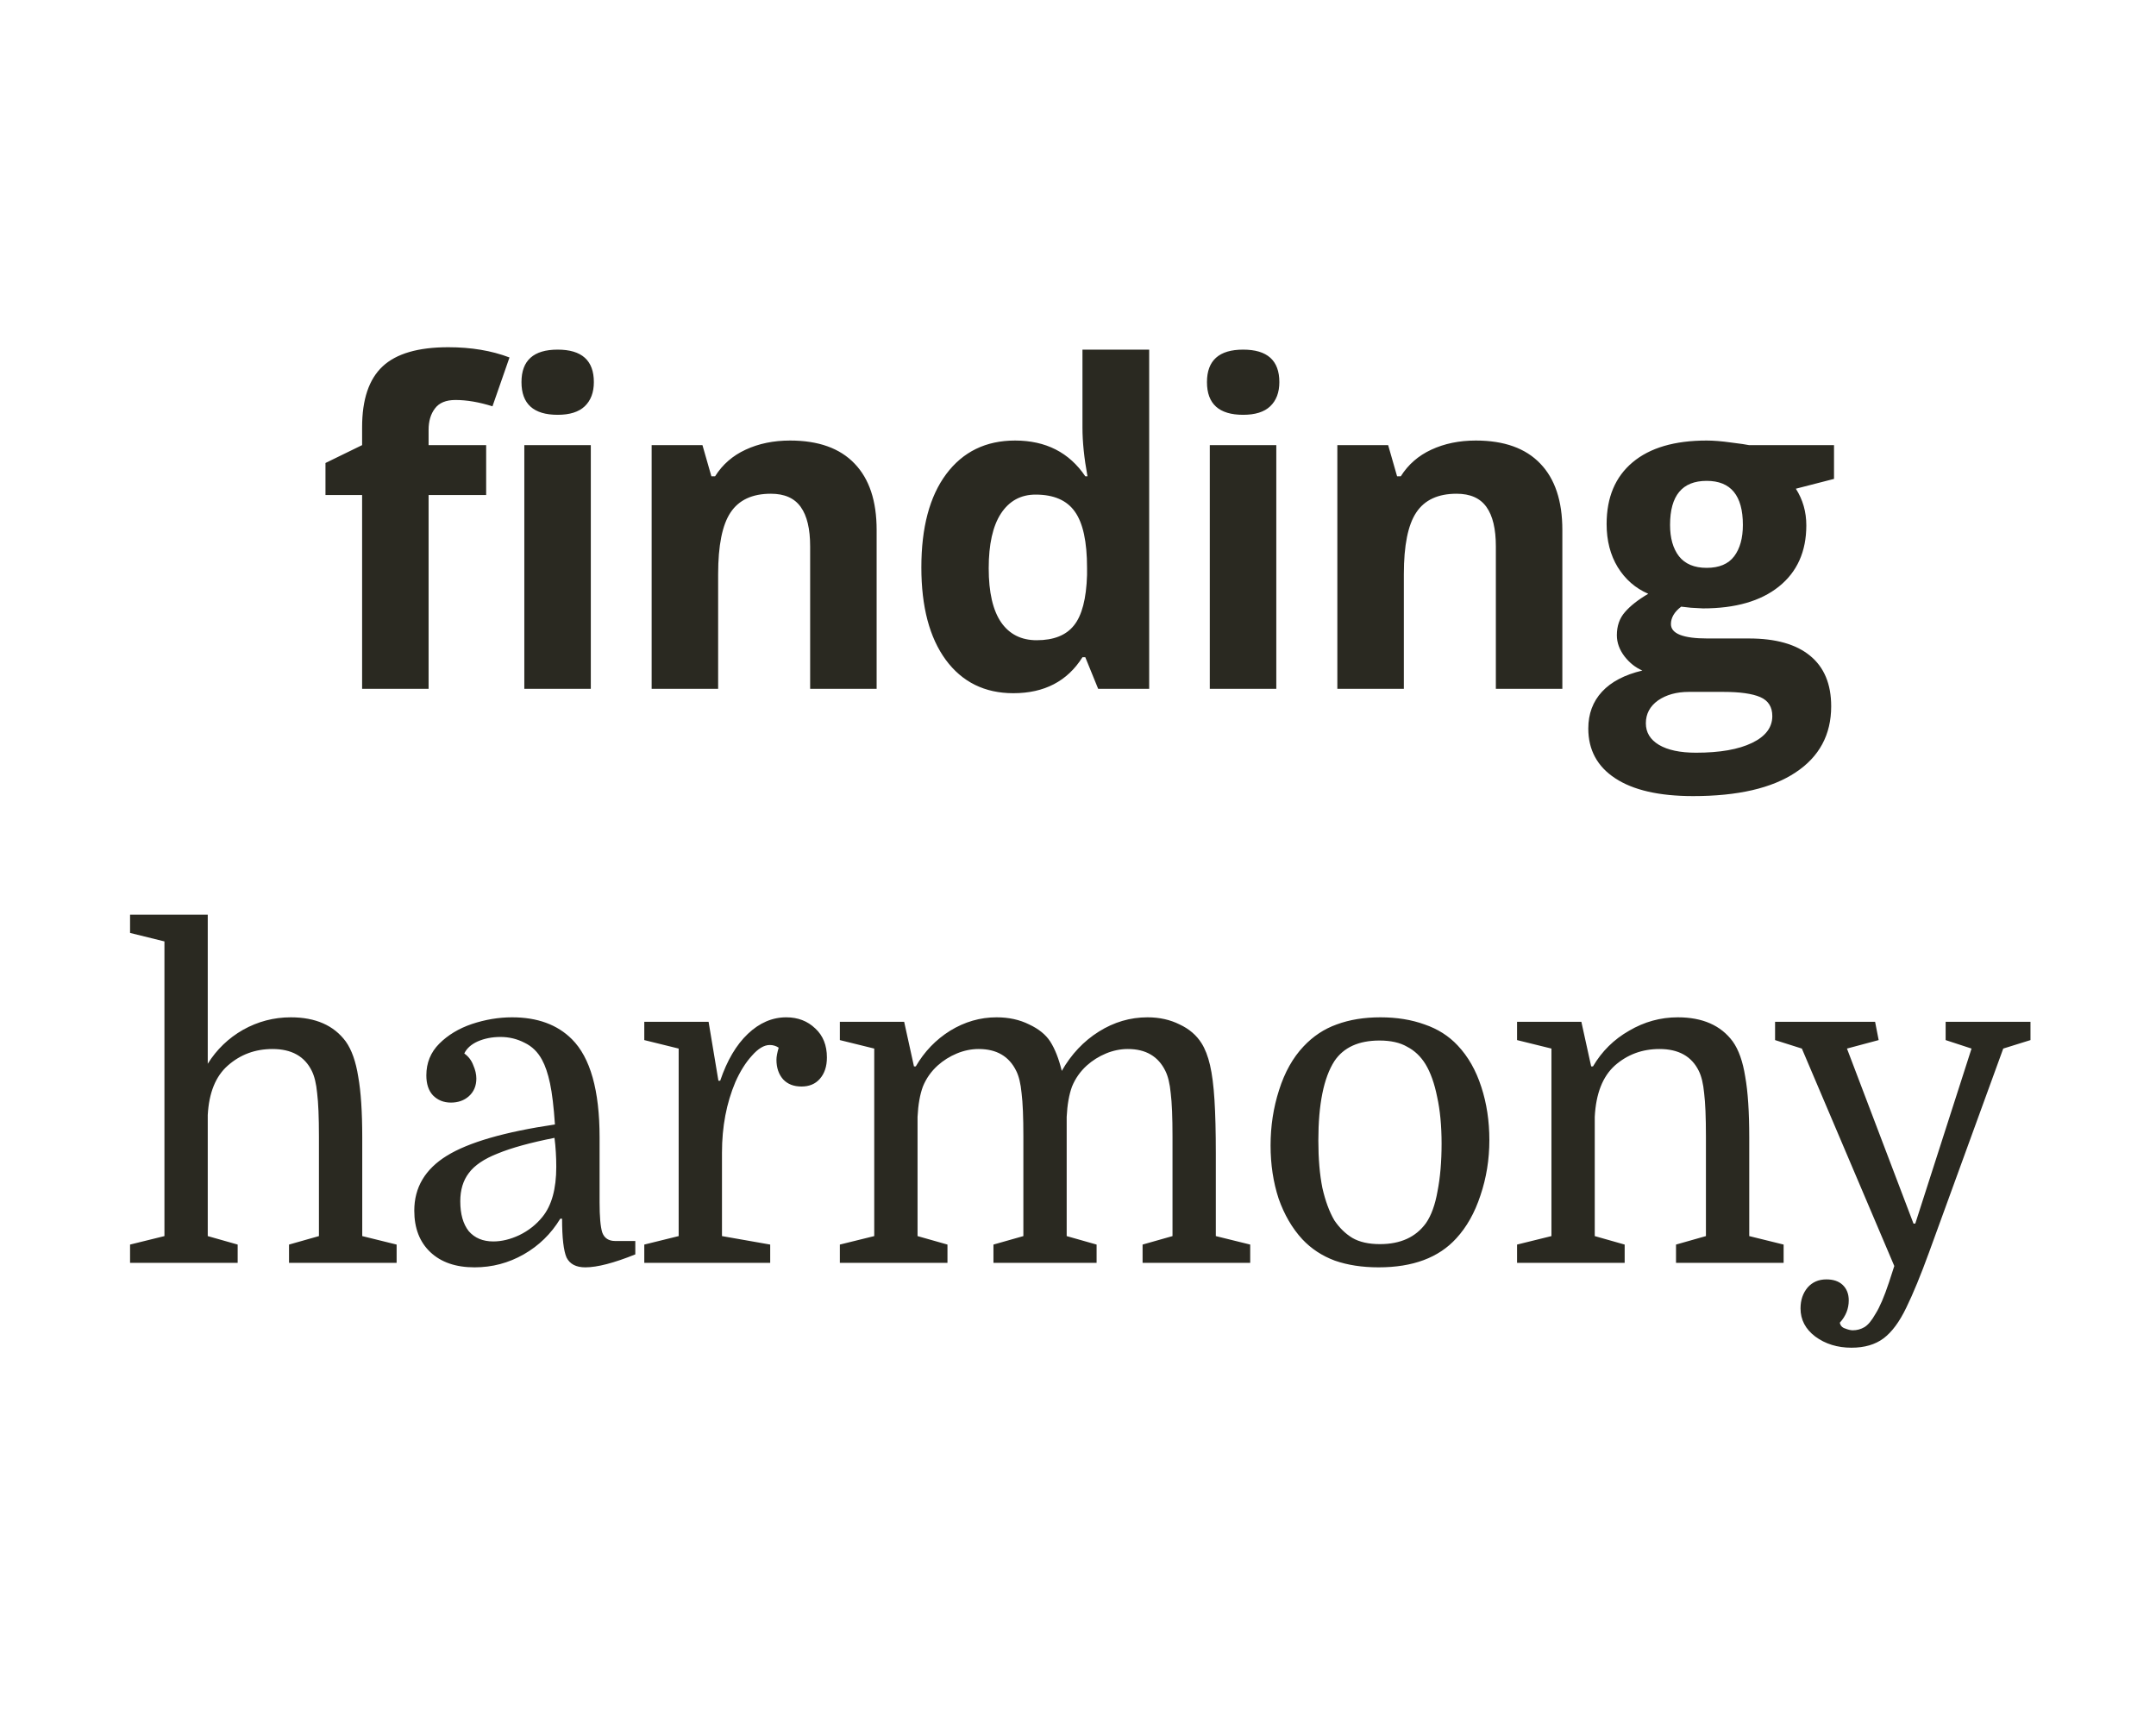 <svg width="169" height="136" viewBox="0 0 169 136" fill="none" xmlns="http://www.w3.org/2000/svg">
<path d="M38.108 38.807H33.596V54H28.384V38.807H25.513V36.295L28.384 34.894V33.492C28.384 31.316 28.919 29.727 29.99 28.724C31.061 27.721 32.776 27.22 35.134 27.22C36.934 27.22 38.535 27.488 39.937 28.023L38.603 31.852C37.555 31.521 36.587 31.356 35.698 31.356C34.958 31.356 34.422 31.578 34.092 32.023C33.761 32.455 33.596 33.014 33.596 33.697V34.894H38.108V38.807ZM40.877 29.955C40.877 28.257 41.822 27.408 43.713 27.408C45.605 27.408 46.55 28.257 46.55 29.955C46.55 30.764 46.311 31.396 45.833 31.852C45.365 32.296 44.659 32.518 43.713 32.518C41.822 32.518 40.877 31.664 40.877 29.955ZM46.311 54H41.099V34.894H46.311V54ZM68.716 54H63.504V42.84C63.504 41.462 63.259 40.431 62.769 39.747C62.279 39.052 61.499 38.705 60.428 38.705C58.97 38.705 57.916 39.194 57.266 40.174C56.617 41.143 56.292 42.755 56.292 45.011V54H51.08V34.894H55.062L55.762 37.337H56.053C56.634 36.415 57.431 35.72 58.446 35.252C59.471 34.774 60.633 34.535 61.932 34.535C64.153 34.535 65.84 35.139 66.99 36.346C68.141 37.542 68.716 39.274 68.716 41.541V54ZM79.433 54.342C77.188 54.342 75.422 53.47 74.135 51.727C72.859 49.984 72.221 47.569 72.221 44.481C72.221 41.348 72.87 38.91 74.169 37.166C75.479 35.412 77.279 34.535 79.569 34.535C81.973 34.535 83.808 35.469 85.072 37.337H85.243C84.981 35.913 84.85 34.643 84.85 33.526V27.408H90.079V54H86.081L85.072 51.522H84.85C83.665 53.402 81.859 54.342 79.433 54.342ZM81.261 50.189C82.594 50.189 83.568 49.802 84.183 49.027C84.81 48.252 85.152 46.936 85.209 45.079V44.515C85.209 42.464 84.89 40.995 84.252 40.106C83.625 39.217 82.6 38.773 81.176 38.773C80.014 38.773 79.108 39.269 78.458 40.26C77.82 41.24 77.501 42.669 77.501 44.549C77.501 46.429 77.826 47.842 78.475 48.788C79.125 49.722 80.053 50.189 81.261 50.189ZM94.609 29.955C94.609 28.257 95.555 27.408 97.446 27.408C99.337 27.408 100.283 28.257 100.283 29.955C100.283 30.764 100.044 31.396 99.565 31.852C99.098 32.296 98.391 32.518 97.446 32.518C95.555 32.518 94.609 31.664 94.609 29.955ZM100.044 54H94.831V34.894H100.044V54ZM122.466 54H117.254V42.84C117.254 41.462 117.009 40.431 116.519 39.747C116.029 39.052 115.248 38.705 114.178 38.705C112.719 38.705 111.665 39.194 111.016 40.174C110.367 41.143 110.042 42.755 110.042 45.011V54H104.829V34.894H108.811L109.512 37.337H109.803C110.384 36.415 111.181 35.72 112.195 35.252C113.221 34.774 114.383 34.535 115.681 34.535C117.903 34.535 119.589 35.139 120.74 36.346C121.891 37.542 122.466 39.274 122.466 41.541V54ZM143.761 34.894V37.542L140.77 38.312C141.317 39.166 141.59 40.123 141.59 41.183C141.59 43.233 140.873 44.834 139.437 45.985C138.013 47.124 136.03 47.694 133.49 47.694L132.55 47.643L131.781 47.557C131.245 47.967 130.978 48.423 130.978 48.924C130.978 49.676 131.935 50.052 133.849 50.052H137.096C139.192 50.052 140.787 50.502 141.881 51.402C142.986 52.302 143.539 53.624 143.539 55.367C143.539 57.6 142.604 59.332 140.736 60.562C138.879 61.793 136.207 62.408 132.721 62.408C130.055 62.408 128.015 61.941 126.603 61.007C125.201 60.084 124.5 58.785 124.5 57.11C124.5 55.96 124.859 54.997 125.577 54.222C126.295 53.447 127.349 52.895 128.739 52.565C128.203 52.337 127.736 51.966 127.337 51.454C126.939 50.929 126.739 50.377 126.739 49.796C126.739 49.067 126.95 48.463 127.372 47.984C127.793 47.495 128.403 47.016 129.2 46.549C128.198 46.116 127.4 45.421 126.808 44.464C126.227 43.507 125.936 42.379 125.936 41.08C125.936 38.995 126.614 37.383 127.97 36.244C129.326 35.104 131.262 34.535 133.78 34.535C134.316 34.535 134.948 34.586 135.677 34.688C136.418 34.78 136.891 34.848 137.096 34.894H143.761ZM129.012 56.7C129.012 57.418 129.354 57.982 130.038 58.392C130.733 58.802 131.701 59.007 132.943 59.007C134.811 59.007 136.275 58.751 137.335 58.238C138.395 57.726 138.924 57.025 138.924 56.136C138.924 55.419 138.611 54.923 137.984 54.649C137.358 54.376 136.389 54.239 135.079 54.239H132.379C131.422 54.239 130.619 54.461 129.969 54.906C129.331 55.361 129.012 55.96 129.012 56.7ZM130.909 41.148C130.909 42.185 131.143 43.005 131.61 43.609C132.088 44.213 132.812 44.515 133.78 44.515C134.76 44.515 135.478 44.213 135.934 43.609C136.389 43.005 136.617 42.185 136.617 41.148C136.617 38.847 135.672 37.696 133.78 37.696C131.866 37.696 130.909 38.847 130.909 41.148ZM25 96.9V89.095C25 87.578 24.953 86.447 24.86 85.7C24.79 84.953 24.65 84.37 24.44 83.95C23.88 82.807 22.853 82.235 21.36 82.235C20.006 82.235 18.84 82.667 17.86 83.53C16.903 84.37 16.378 85.665 16.285 87.415V96.9L18.63 97.565V99H10.195V97.565L12.89 96.9V73.8L10.195 73.135V71.7H16.285V83.39C16.985 82.27 17.906 81.383 19.05 80.73C20.216 80.077 21.465 79.75 22.795 79.75C24.731 79.75 26.166 80.38 27.1 81.64C27.566 82.293 27.893 83.215 28.08 84.405C28.29 85.572 28.395 87.158 28.395 89.165V96.9L31.09 97.565V99H22.655V97.565L25 96.9ZM32.474 94.905C32.474 93.085 33.326 91.65 35.029 90.6C36.733 89.55 39.556 88.733 43.499 88.15C43.406 86.773 43.278 85.7 43.114 84.93C42.951 84.16 42.741 83.542 42.484 83.075C42.157 82.468 41.703 82.025 41.119 81.745C40.536 81.442 39.906 81.29 39.229 81.29C38.576 81.29 37.981 81.407 37.444 81.64C36.931 81.873 36.581 82.188 36.394 82.585C36.721 82.818 36.954 83.122 37.094 83.495C37.258 83.868 37.339 84.218 37.339 84.545C37.339 85.128 37.141 85.595 36.744 85.945C36.371 86.272 35.904 86.435 35.344 86.435C34.784 86.435 34.318 86.248 33.944 85.875C33.594 85.502 33.419 84.977 33.419 84.3C33.419 83.32 33.758 82.492 34.434 81.815C35.111 81.138 35.962 80.625 36.989 80.275C38.039 79.925 39.089 79.75 40.139 79.75C42.123 79.75 43.686 80.322 44.829 81.465C46.276 82.912 46.999 85.478 46.999 89.165V94.24C46.999 95.383 47.069 96.177 47.209 96.62C47.373 97.063 47.711 97.285 48.224 97.285H49.799V98.335C48.119 99.012 46.812 99.35 45.879 99.35C45.156 99.35 44.666 99.093 44.409 98.58C44.176 98.043 44.059 97.028 44.059 95.535H43.919C43.196 96.725 42.239 97.658 41.049 98.335C39.859 99.012 38.576 99.35 37.199 99.35C35.729 99.35 34.574 98.953 33.734 98.16C32.894 97.367 32.474 96.282 32.474 94.905ZM38.669 97.32C39.322 97.32 39.999 97.157 40.699 96.83C41.422 96.48 42.029 96.002 42.519 95.395C43.242 94.508 43.604 93.202 43.604 91.475C43.604 91.078 43.593 90.693 43.569 90.32C43.546 89.923 43.511 89.55 43.464 89.2C41.574 89.573 40.093 89.982 39.019 90.425C37.946 90.845 37.188 91.358 36.744 91.965C36.301 92.548 36.079 93.283 36.079 94.17C36.079 95.173 36.301 95.955 36.744 96.515C37.211 97.052 37.852 97.32 38.669 97.32ZM61.038 82.13C60.828 81.99 60.595 81.92 60.338 81.92C59.895 81.92 59.428 82.2 58.938 82.76C58.448 83.297 58.016 83.985 57.643 84.825C56.943 86.482 56.593 88.325 56.593 90.355V96.9L60.373 97.565V99H50.503V97.565L53.198 96.9V82.2L50.503 81.535V80.1H55.543L56.313 84.72H56.453C56.99 83.133 57.713 81.908 58.623 81.045C59.533 80.182 60.536 79.75 61.633 79.75C62.543 79.75 63.301 80.042 63.908 80.625C64.515 81.185 64.818 81.943 64.818 82.9C64.818 83.6 64.631 84.16 64.258 84.58C63.908 84.977 63.43 85.175 62.823 85.175C62.216 85.175 61.738 84.988 61.388 84.615C61.038 84.218 60.863 83.705 60.863 83.075C60.863 82.842 60.921 82.527 61.038 82.13ZM68.528 96.9V82.2L65.833 81.535V80.1H70.873L71.643 83.6H71.783C72.46 82.433 73.358 81.5 74.478 80.8C75.622 80.1 76.835 79.75 78.118 79.75C79.075 79.75 79.927 79.937 80.673 80.31C81.42 80.66 81.968 81.103 82.318 81.64C82.692 82.223 82.995 82.993 83.228 83.95C83.975 82.643 84.943 81.617 86.133 80.87C87.323 80.123 88.595 79.75 89.948 79.75C90.882 79.75 91.722 79.937 92.468 80.31C93.215 80.66 93.787 81.15 94.183 81.78C94.463 82.223 94.685 82.795 94.848 83.495C95.012 84.195 95.128 85.105 95.198 86.225C95.268 87.322 95.303 88.722 95.303 90.425V96.9L97.998 97.565V99H89.563V97.565L91.908 96.9V89.095C91.908 87.578 91.862 86.447 91.768 85.7C91.698 84.953 91.558 84.37 91.348 83.95C90.788 82.807 89.808 82.235 88.408 82.235C87.825 82.235 87.253 82.352 86.693 82.585C86.133 82.818 85.632 83.133 85.188 83.53C84.675 83.997 84.29 84.545 84.033 85.175C83.8 85.805 83.66 86.598 83.613 87.555V96.9L85.958 97.565V99H77.873V97.565L80.218 96.9V89.095C80.218 87.578 80.172 86.447 80.078 85.7C80.008 84.953 79.868 84.37 79.658 83.95C79.098 82.807 78.118 82.235 76.718 82.235C76.135 82.235 75.563 82.352 75.003 82.585C74.443 82.818 73.942 83.133 73.498 83.53C72.985 83.997 72.6 84.545 72.343 85.175C72.11 85.805 71.97 86.598 71.923 87.555V96.9L74.268 97.565V99H65.833V97.565L68.528 96.9ZM116.745 89.375C116.745 90.892 116.511 92.338 116.045 93.715C115.601 95.068 114.971 96.188 114.155 97.075C112.778 98.592 110.748 99.35 108.065 99.35C106.781 99.35 105.638 99.175 104.635 98.825C103.631 98.452 102.78 97.892 102.08 97.145C101.286 96.282 100.668 95.22 100.225 93.96C99.805 92.677 99.595 91.288 99.595 89.795C99.595 88.278 99.816 86.832 100.26 85.455C100.703 84.055 101.345 82.912 102.185 82.025C102.931 81.232 103.795 80.66 104.775 80.31C105.778 79.937 106.921 79.75 108.205 79.75C109.488 79.75 110.643 79.937 111.67 80.31C112.696 80.66 113.56 81.208 114.26 81.955C115.076 82.818 115.695 83.903 116.115 85.21C116.535 86.493 116.745 87.882 116.745 89.375ZM103.34 89.41C103.34 90.833 103.445 92.07 103.655 93.12C103.888 94.147 104.203 94.998 104.6 95.675C104.996 96.258 105.463 96.713 106 97.04C106.56 97.367 107.283 97.53 108.17 97.53C109.78 97.53 110.981 96.982 111.775 95.885C112.195 95.278 112.498 94.438 112.685 93.365C112.895 92.292 113 91.055 113 89.655C113 88.255 112.883 87.03 112.65 85.98C112.44 84.93 112.136 84.078 111.74 83.425C111.366 82.818 110.888 82.363 110.305 82.06C109.745 81.733 109.021 81.57 108.135 81.57C106.501 81.57 105.323 82.107 104.6 83.18C103.76 84.487 103.34 86.563 103.34 89.41ZM121.611 96.9V82.2L118.916 81.535V80.1H123.956L124.726 83.6H124.866C125.566 82.41 126.511 81.477 127.701 80.8C128.891 80.1 130.162 79.75 131.516 79.75C133.452 79.75 134.887 80.38 135.821 81.64C136.287 82.293 136.614 83.215 136.801 84.405C137.011 85.572 137.116 87.158 137.116 89.165V96.9L139.811 97.565V99H131.376V97.565L133.721 96.9V89.095C133.721 87.578 133.674 86.447 133.581 85.7C133.511 84.953 133.371 84.37 133.161 83.95C132.601 82.807 131.574 82.235 130.081 82.235C128.727 82.235 127.561 82.667 126.581 83.53C125.624 84.393 125.099 85.735 125.006 87.555V96.9L127.351 97.565V99H118.916V97.565L121.611 96.9ZM157.026 82.2L151.216 98.16C150.562 99.957 149.967 101.403 149.431 102.5C148.894 103.62 148.299 104.425 147.646 104.915C146.992 105.405 146.152 105.65 145.126 105.65C144.029 105.65 143.084 105.358 142.291 104.775C141.521 104.192 141.136 103.457 141.136 102.57C141.136 101.917 141.322 101.368 141.696 100.925C142.069 100.505 142.559 100.295 143.166 100.295C143.702 100.295 144.122 100.435 144.426 100.715C144.752 101.018 144.916 101.427 144.916 101.94C144.916 102.593 144.682 103.177 144.216 103.69C144.262 103.923 144.402 104.075 144.636 104.145C144.869 104.238 145.067 104.285 145.231 104.285C145.557 104.285 145.861 104.203 146.141 104.04C146.421 103.877 146.712 103.527 147.016 102.99C147.342 102.477 147.692 101.66 148.066 100.54L148.486 99.245L141.241 82.2L139.141 81.535V80.1H146.981L147.261 81.535L144.776 82.2L149.991 95.92H150.131L154.541 82.2L152.511 81.535V80.1H159.161V81.535L157.026 82.2Z" fill="#2A2921"/>
</svg>
